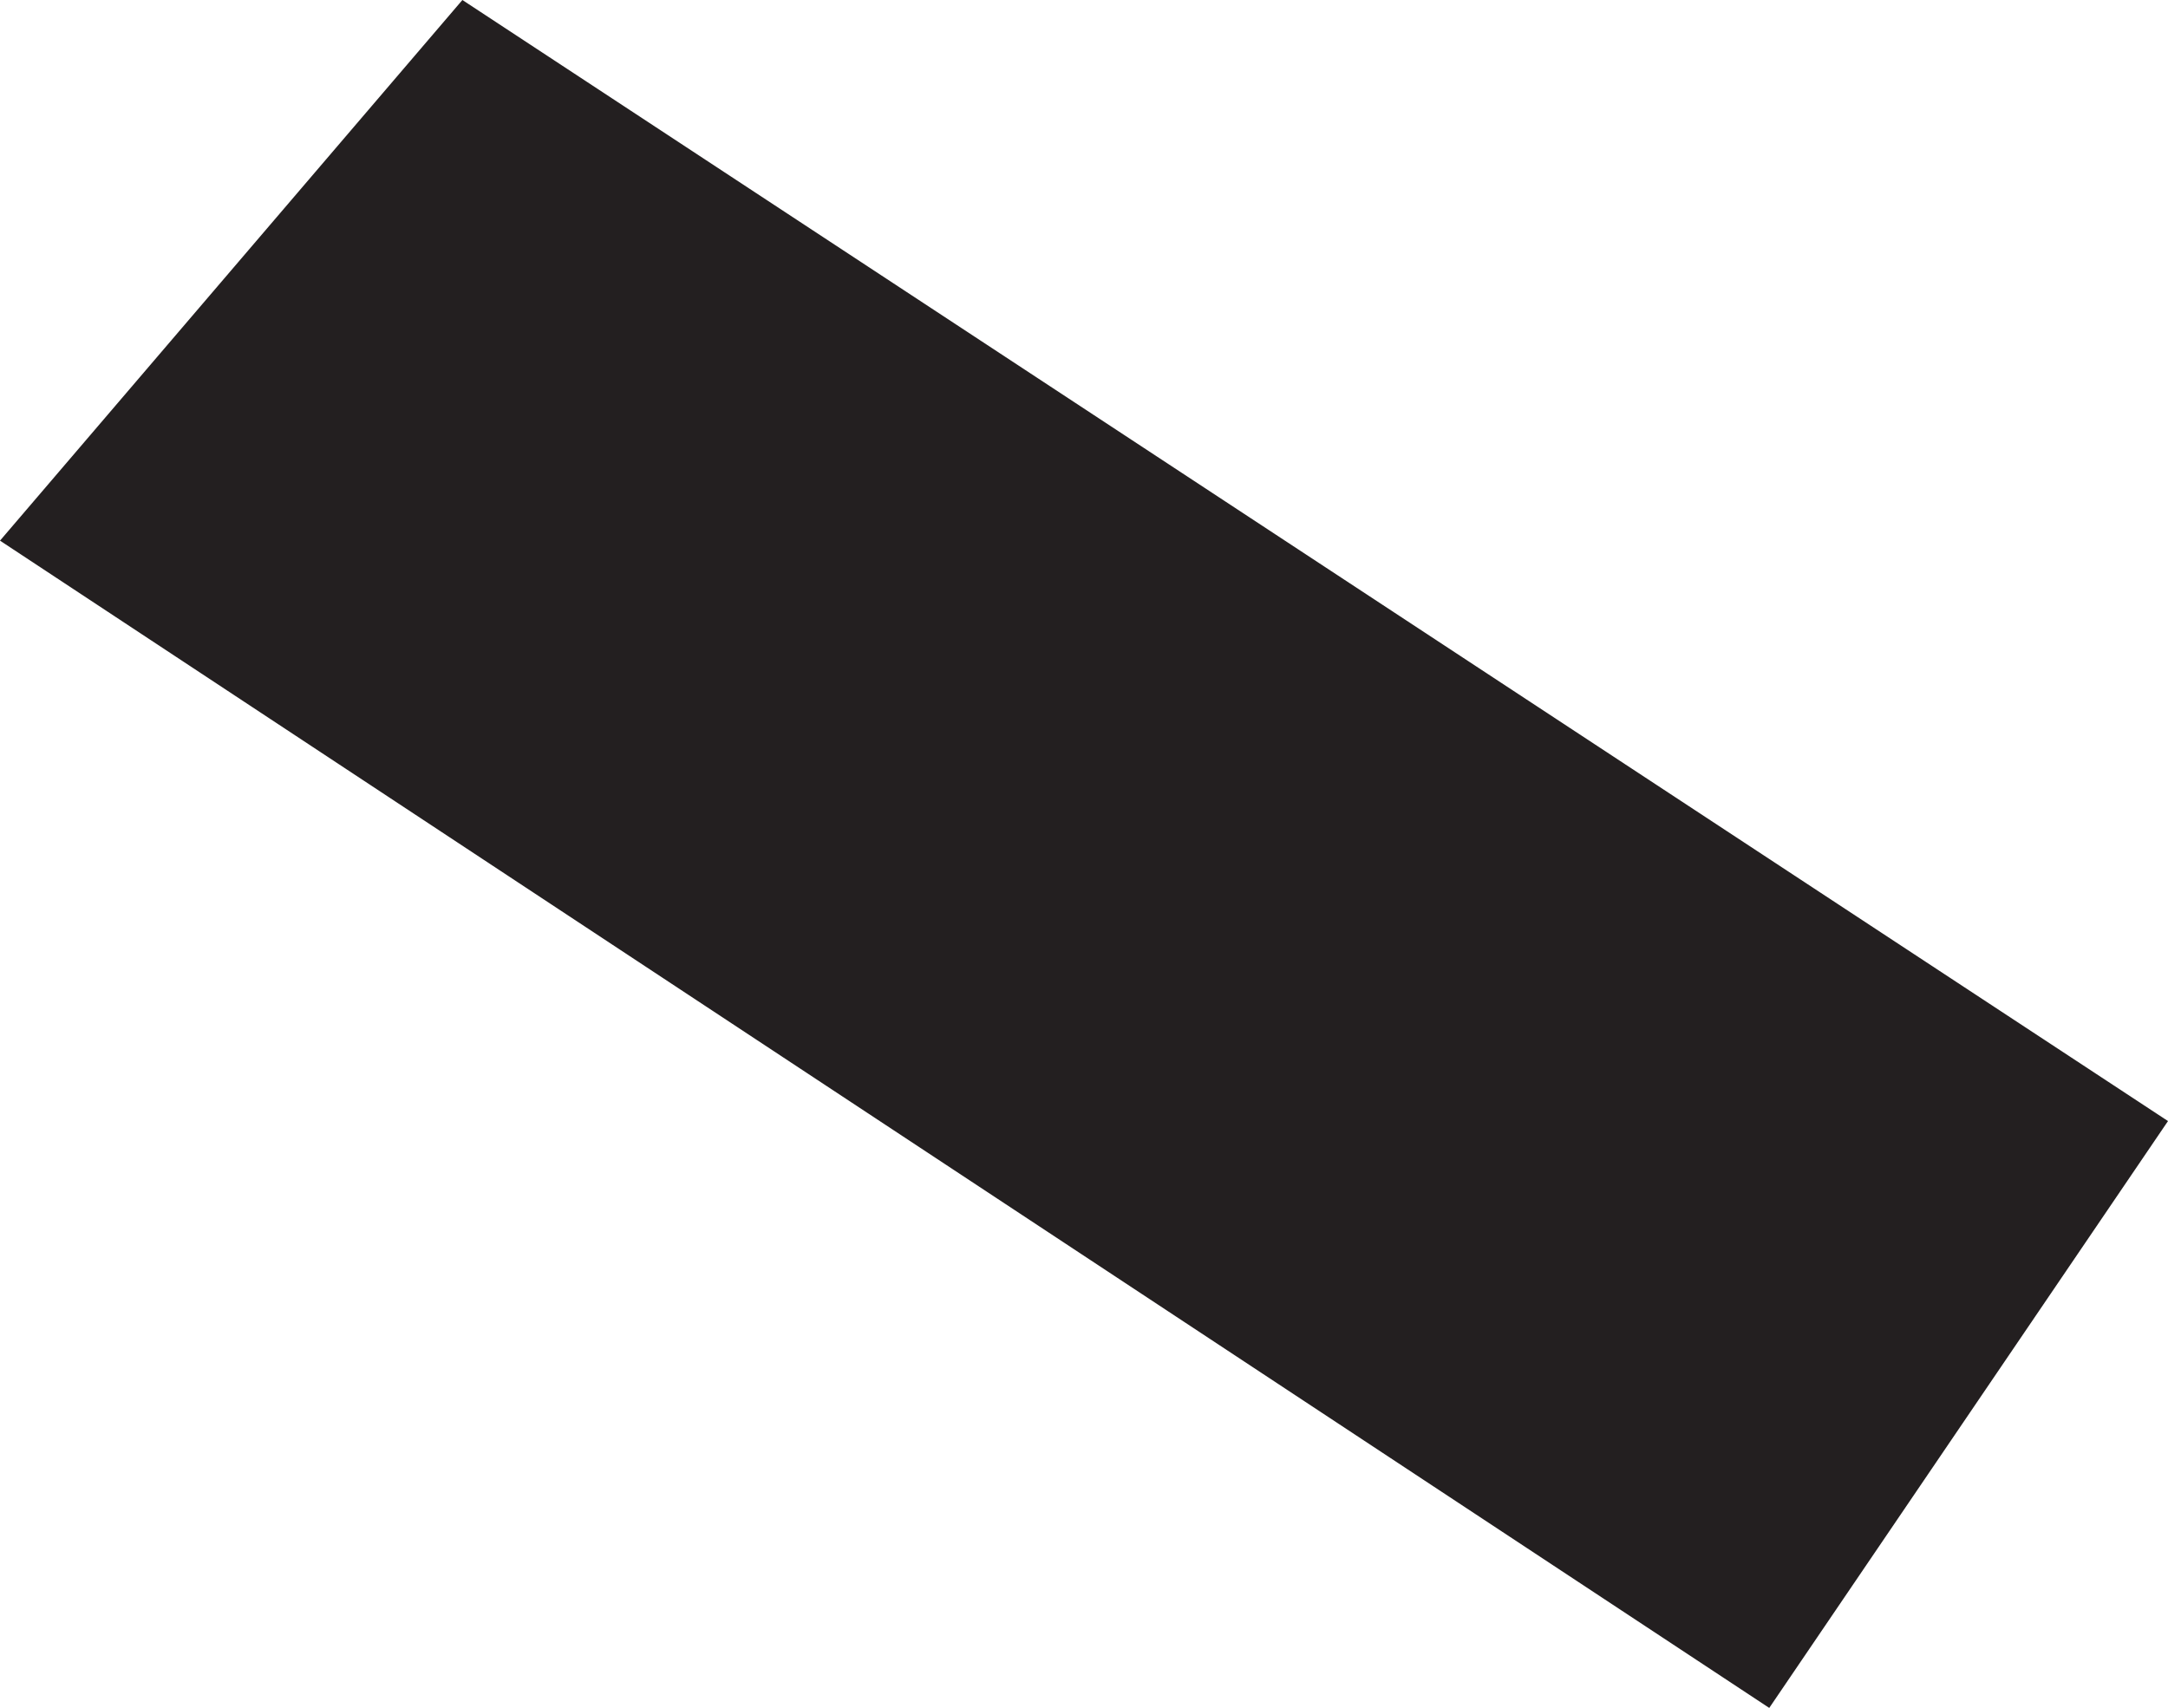 <?xml version="1.0" encoding="UTF-8"?><svg id="Layer_2" xmlns="http://www.w3.org/2000/svg" viewBox="0 0 232.65 183.32"><defs><style>.cls-1{fill:#231f20;stroke-width:0px;}</style></defs><g id="Layer_1-2"><polygon class="cls-1" points="189.86 183.32 0 58.03 49.62 0 232.65 120.33 189.86 183.32"/></g></svg>